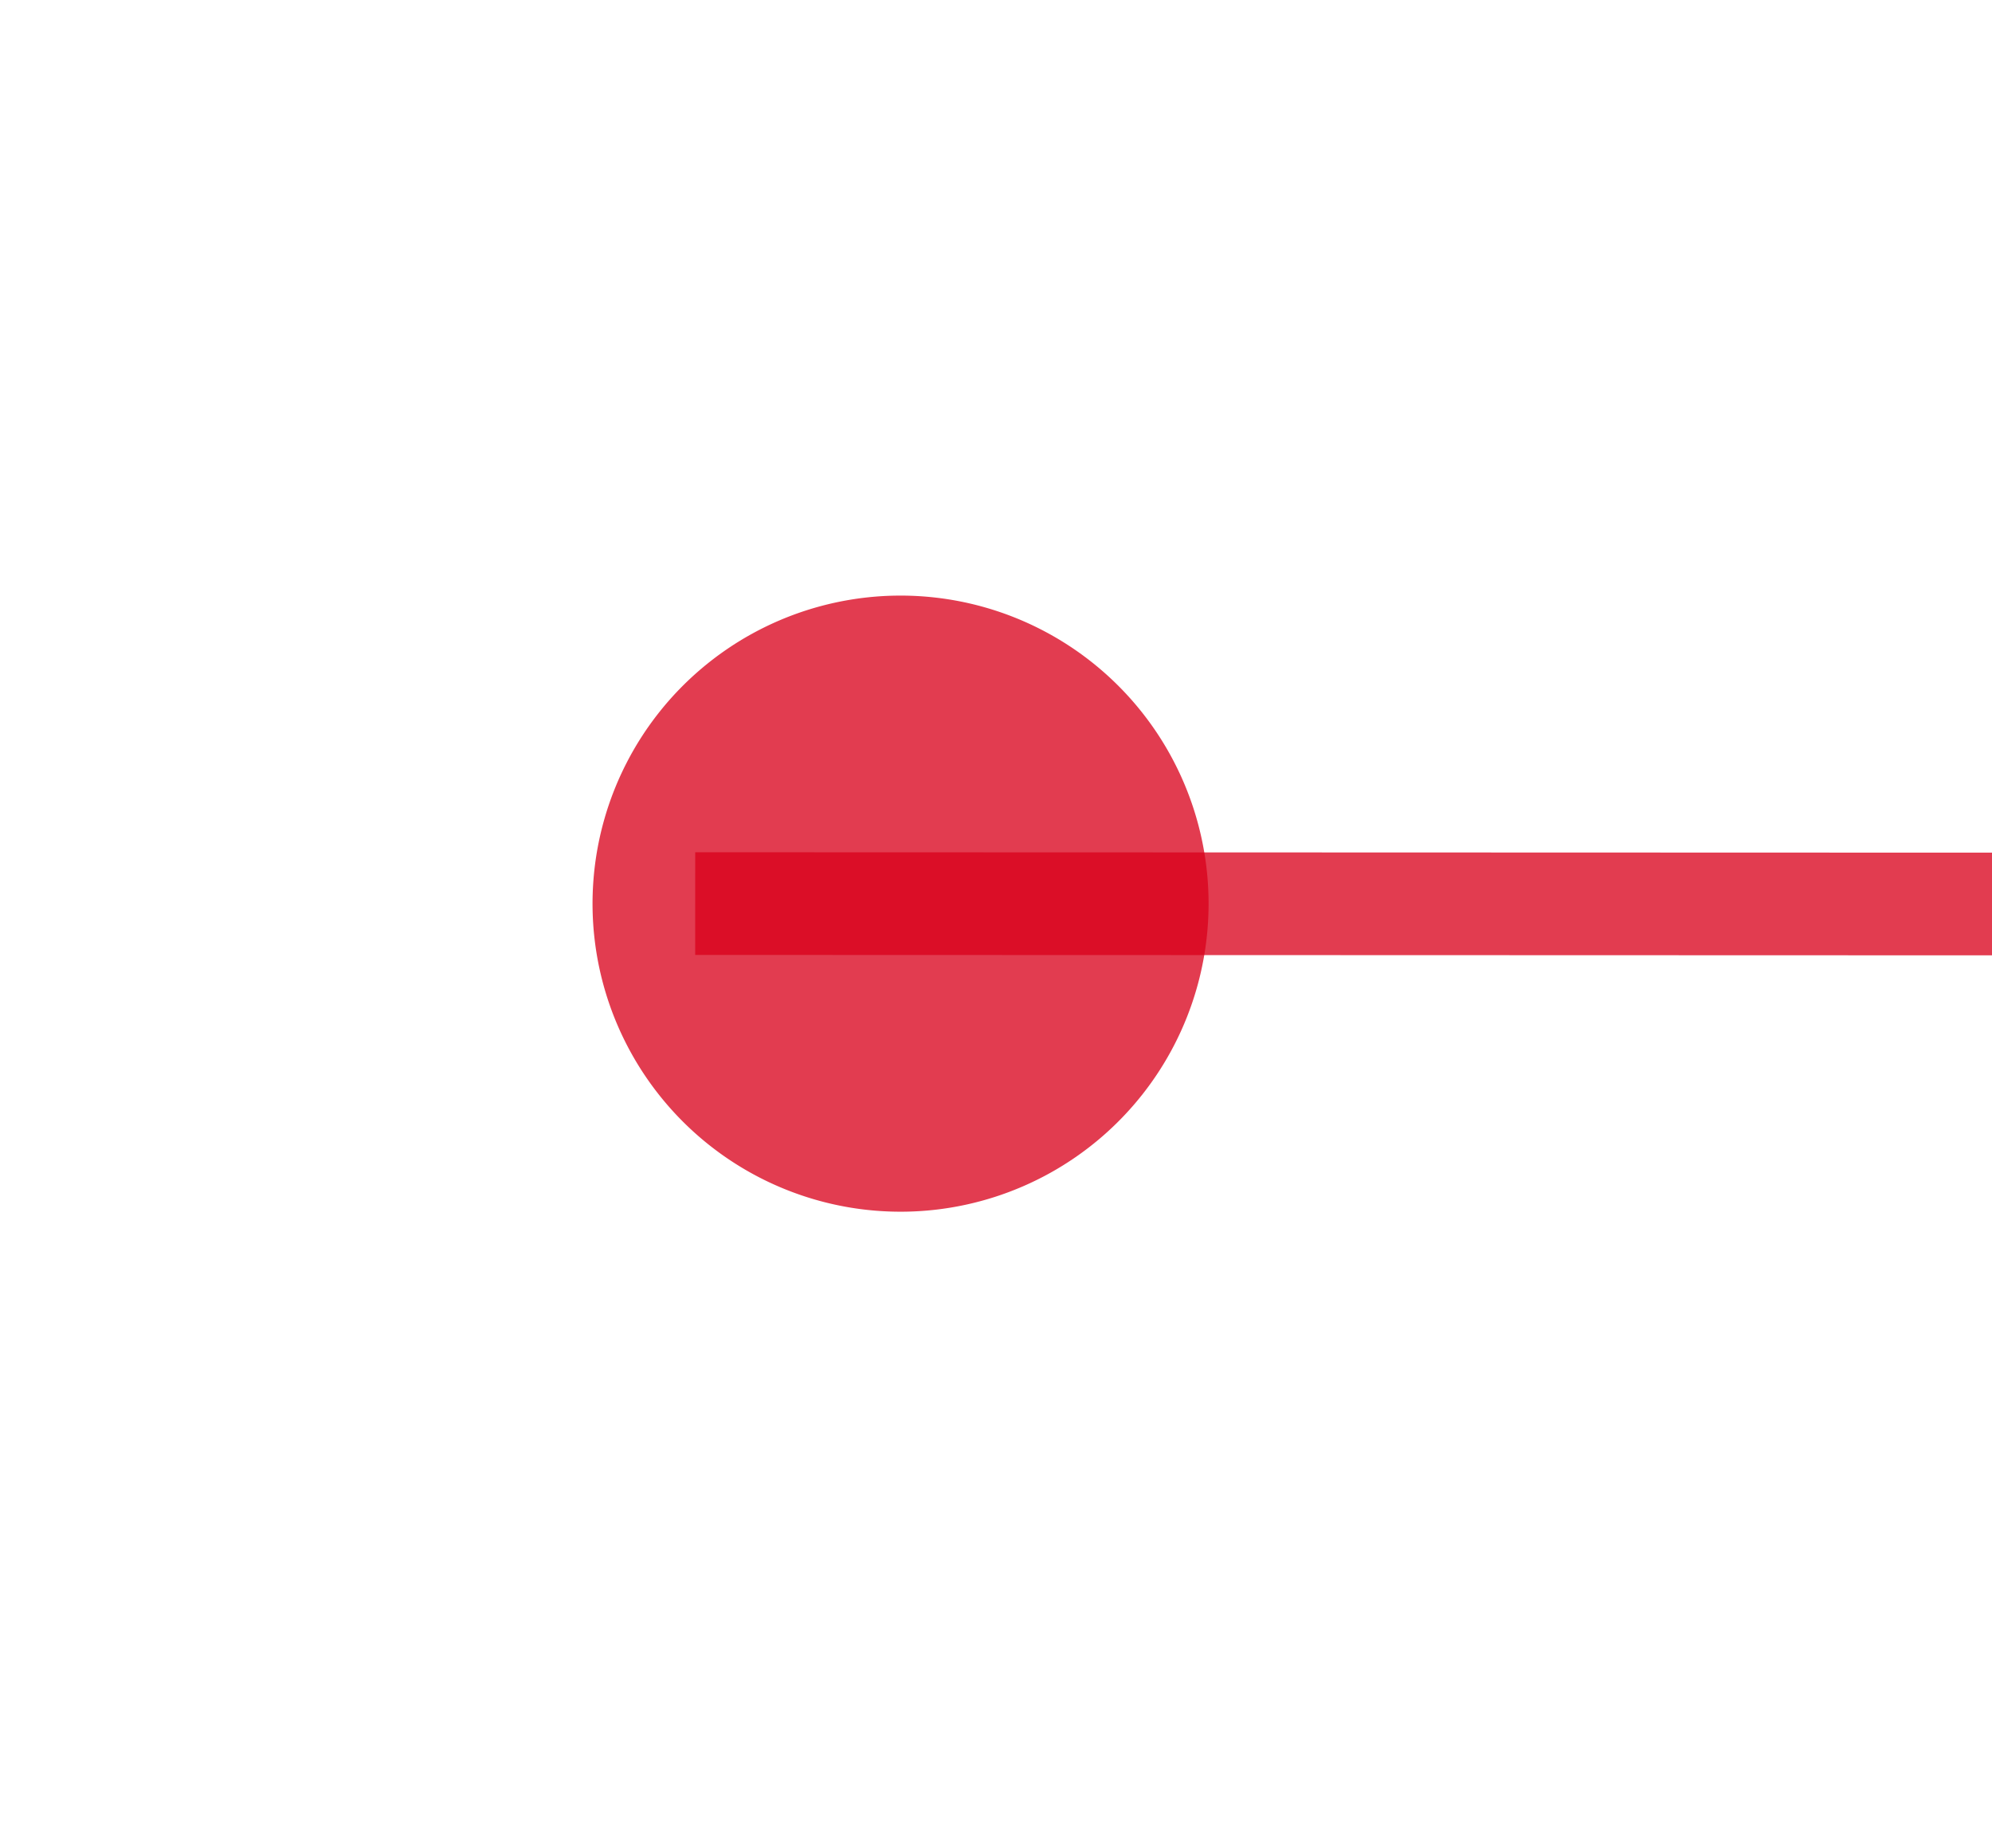 ﻿<?xml version="1.0" encoding="utf-8"?>
<svg version="1.1" xmlns:xlink="http://www.w3.org/1999/xlink" width="19.409px" height="18px" viewBox="848.626 429.736  19.409 18" xmlns="http://www.w3.org/2000/svg">
  <g transform="matrix(-0.763 0.647 -0.647 -0.763 1796.669 217.955 )">
    <path d="M 860.237 440.353  L 831.813 416.235  " stroke-width="1" stroke="#d9001b" fill="none" stroke-opacity="0.765" />
    <path d="M 858.712 436.059  A 3 3 0 0 0 855.712 439.059 A 3 3 0 0 0 858.712 442.059 A 3 3 0 0 0 861.712 439.059 A 3 3 0 0 0 858.712 436.059 Z M 836.651 412.078  L 828 413  L 828.499 421.686  L 836.651 412.078  Z " fill-rule="nonzero" fill="#d9001b" stroke="none" fill-opacity="0.765" />
  </g>
</svg>